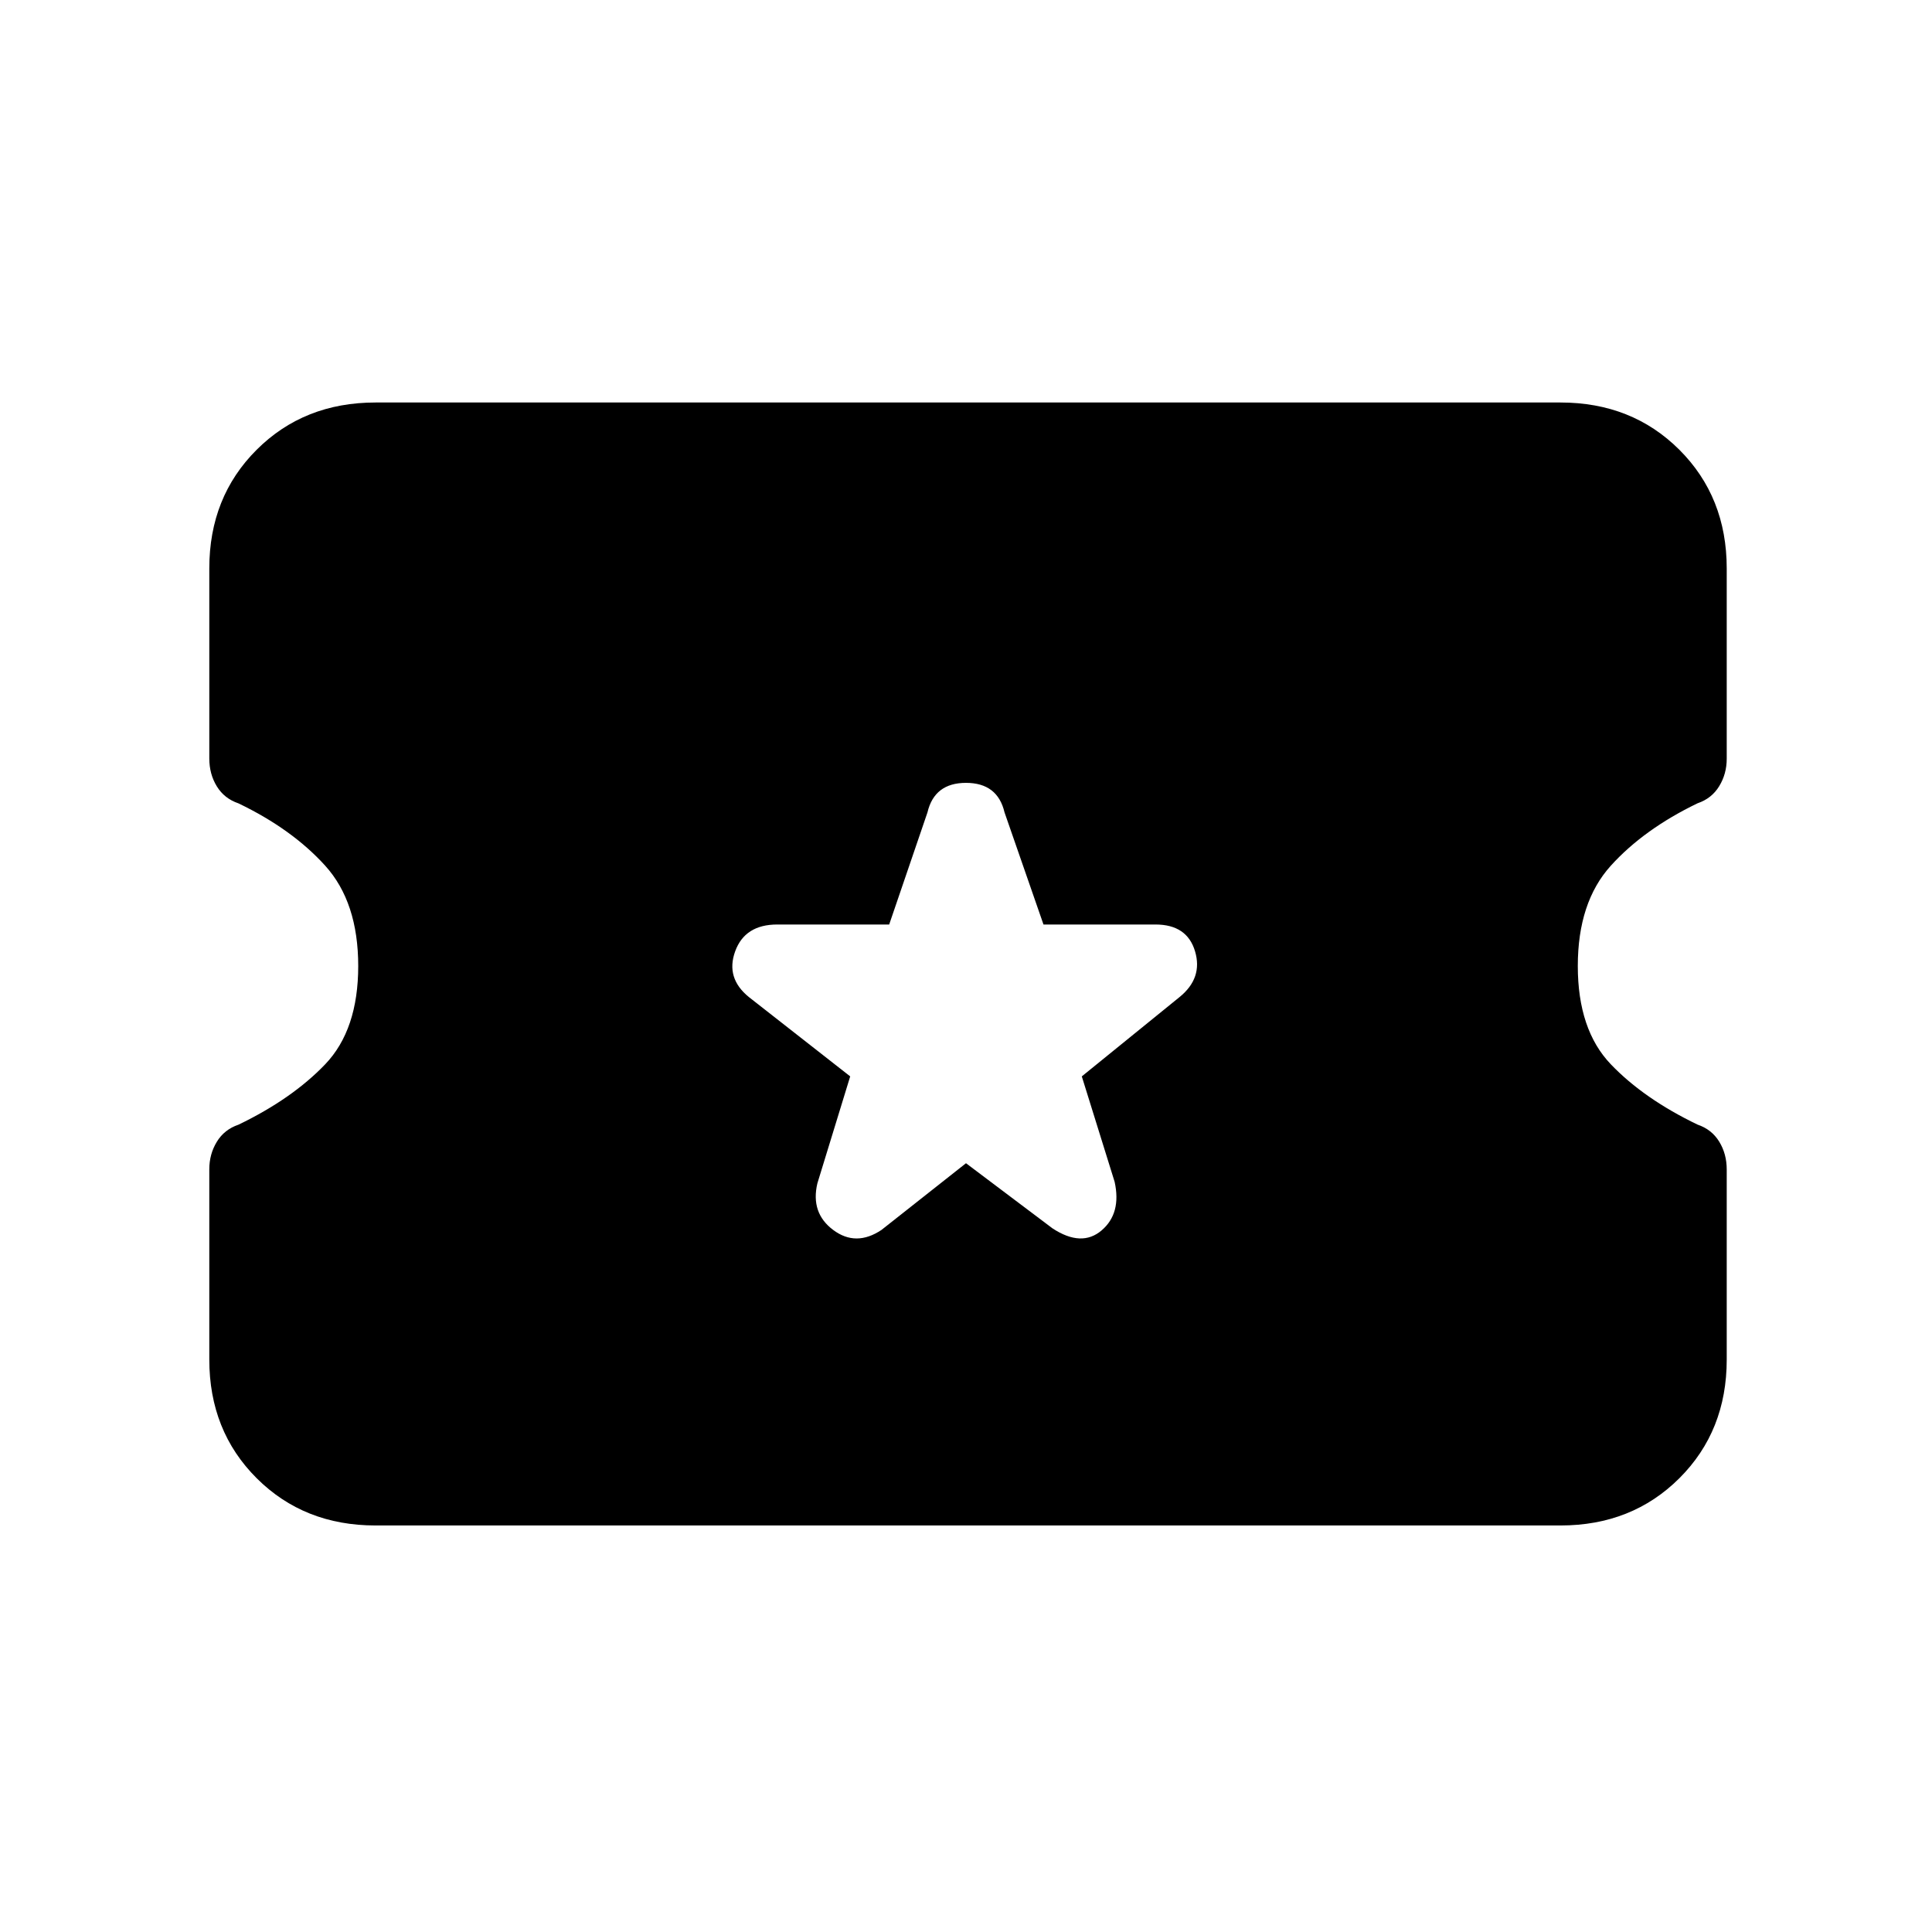 <svg xmlns="http://www.w3.org/2000/svg" height="20" viewBox="0 -960 960 960" width="20"><path d="m480-382 43 32.38q14.46 9.47 24.38 1 9.93-8.46 6.47-24.15l-16.31-52.38 48.54-39.39q11.69-9.46 7.73-22.77-3.96-13.31-19.66-13.31H518.5l-19.35-55.69Q495.69-571 480-571q-15.69 0-19.15 14.69l-19.02 55.69h-55.58q-16.1 0-20.94 13.31-4.85 13.31 6.84 22.77l50.31 39.39L406.15-372q-3.46 14.69 7.85 23.15 11.31 8.47 24 0L480-382ZM186.62-202q-35.55 0-59.09-23.49Q104-248.99 104-284.47v-94.5q0-7.57 3.74-13.68 3.73-6.12 10.76-8.5 26.65-12.85 43.08-30Q178-448.31 178-480t-16.42-49.85Q145.15-548 118.5-560.81q-7.03-2.38-10.76-8.46-3.74-6.08-3.74-13.88v-94.42q0-35.47 23.53-58.95Q151.07-760 186.62-760h588.76q35.55 0 59.09 23.49Q858-713.01 858-677.53v94.5q0 7.57-3.74 13.68-3.73 6.12-10.76 8.5-26.65 12.85-43.08 31Q784-511.69 784-480t16.42 48.85q16.43 17.15 43.08 29.96 7.03 2.38 10.76 8.46 3.74 6.08 3.74 13.88v94.42q0 35.47-23.53 58.95Q810.93-202 775.38-202H186.62Z"/></svg>